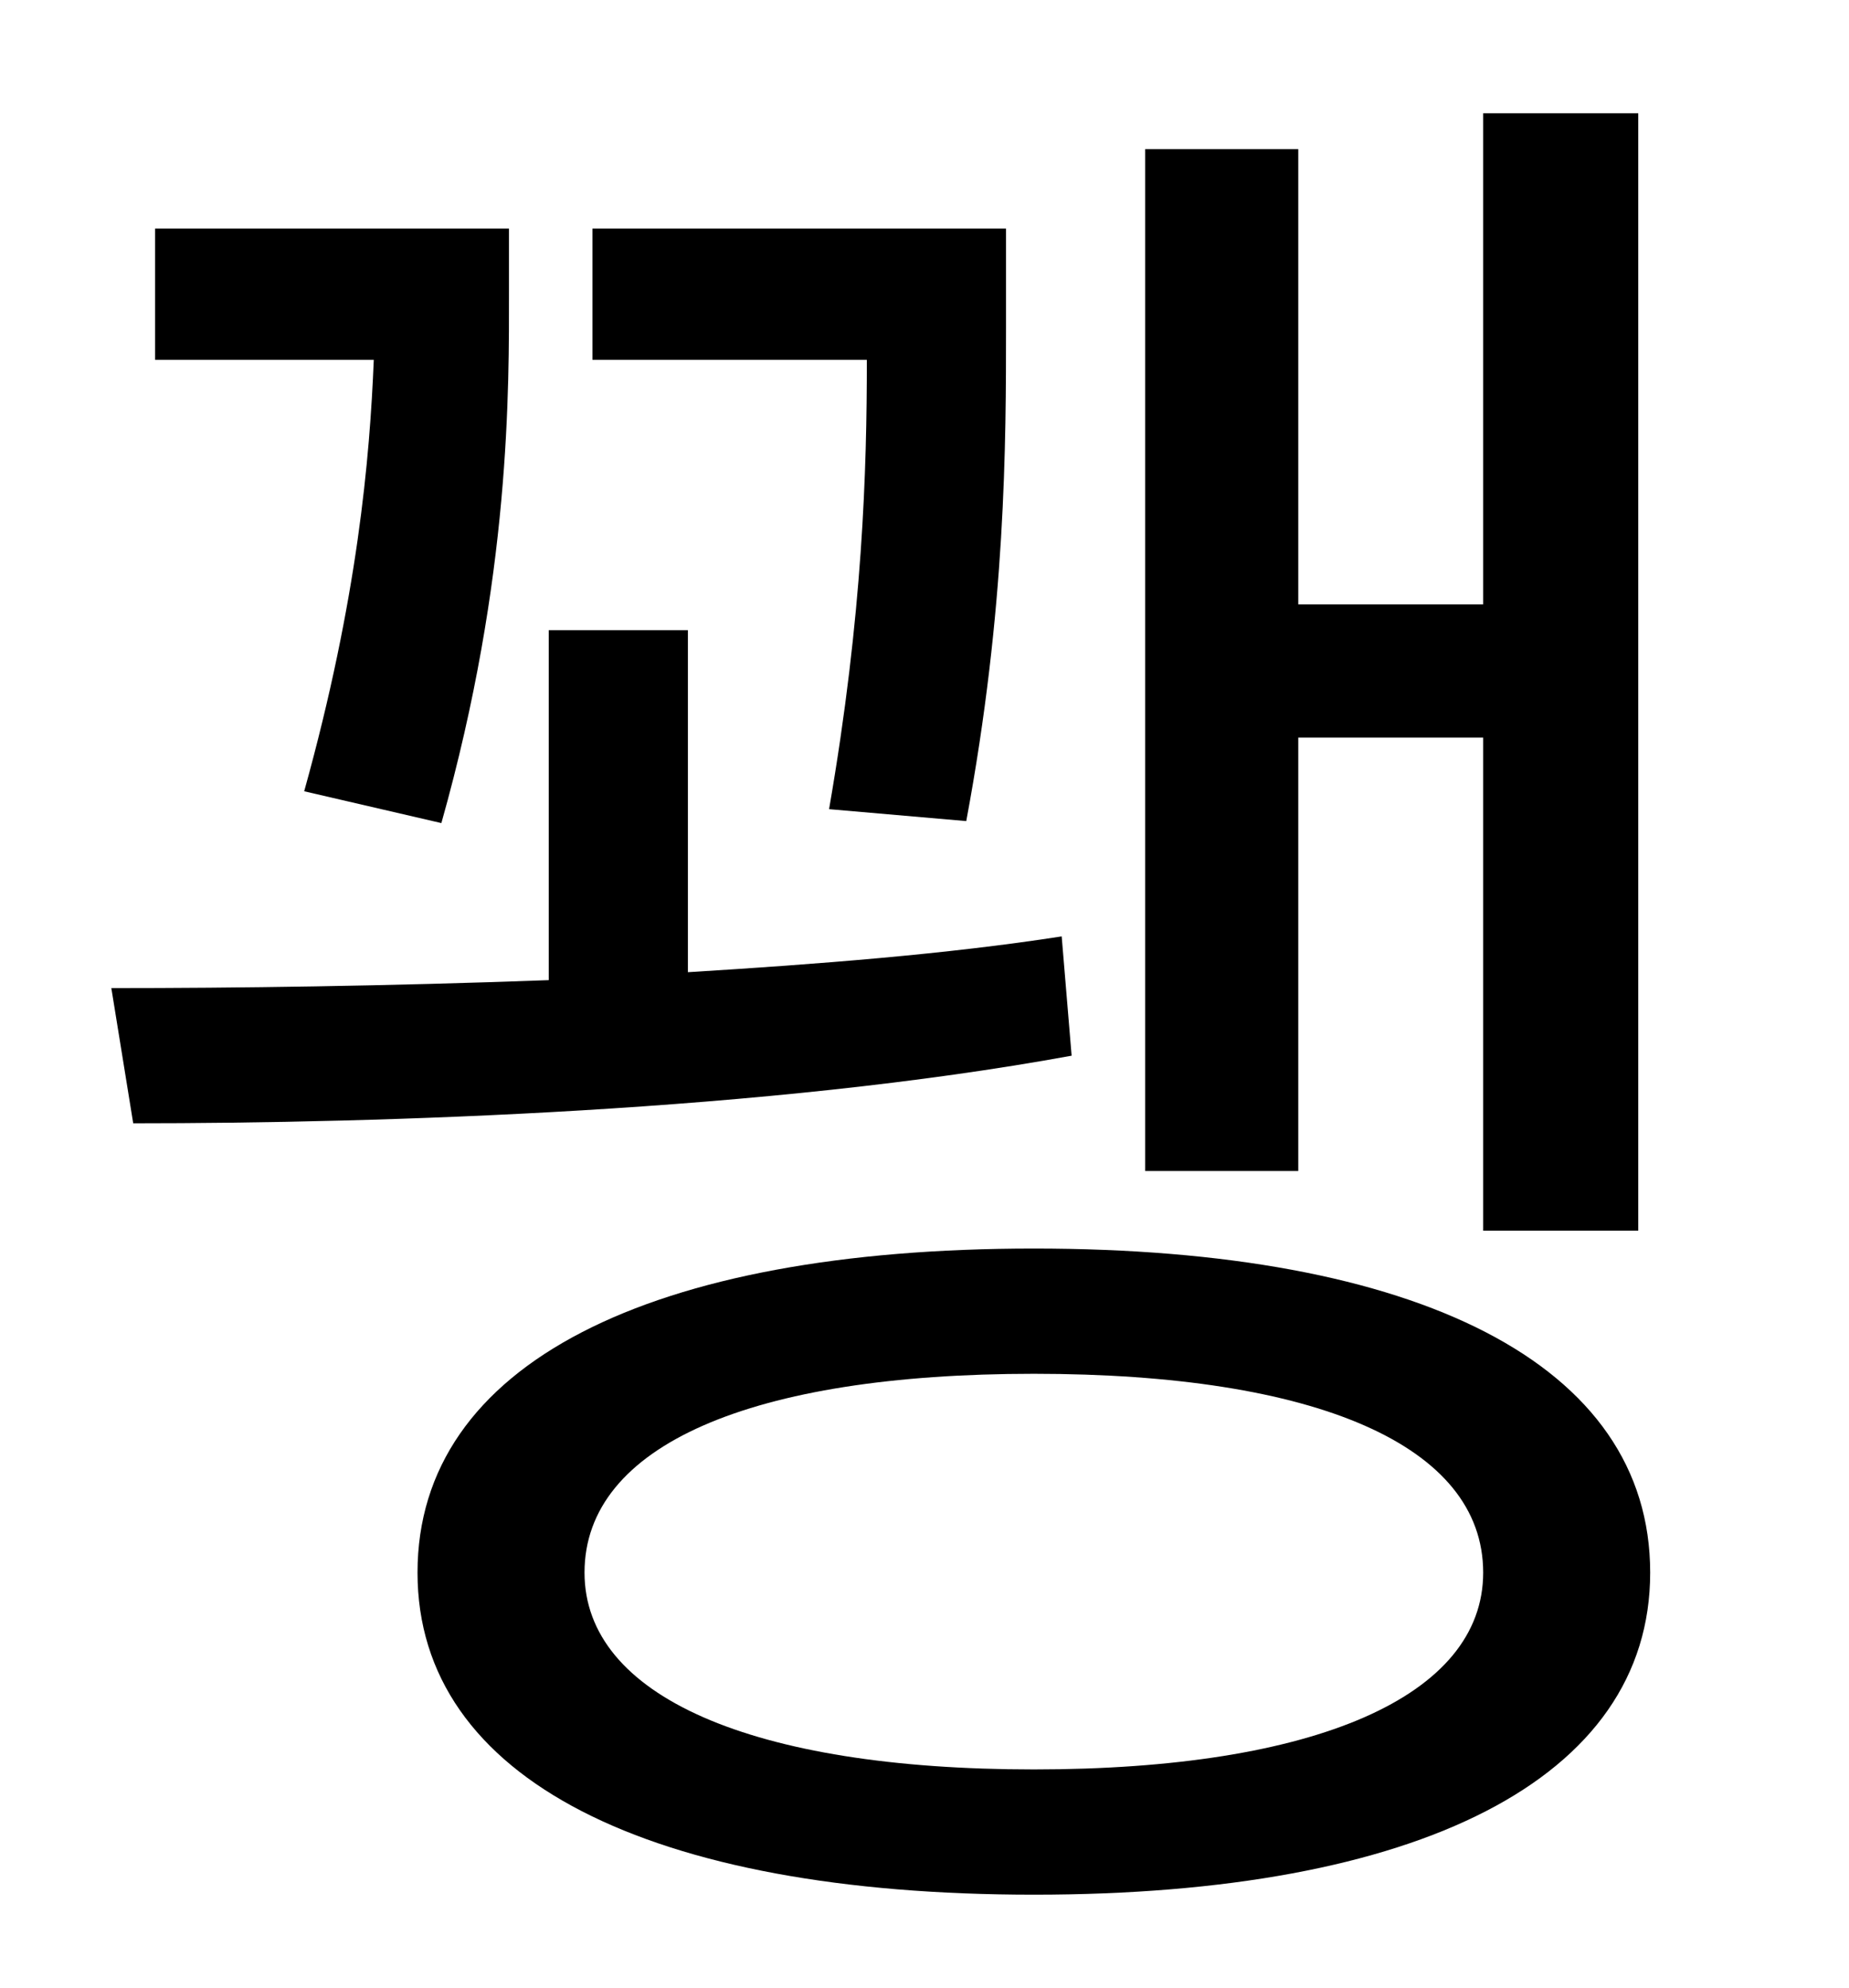 <?xml version="1.0" standalone="no"?>
<!DOCTYPE svg PUBLIC "-//W3C//DTD SVG 1.1//EN" "http://www.w3.org/Graphics/SVG/1.1/DTD/svg11.dtd" >
<svg xmlns="http://www.w3.org/2000/svg" xmlns:xlink="http://www.w3.org/1999/xlink" version="1.1" viewBox="-10 0 930 1000">
   <path fill="currentColor"
d="M643 371v218h-77v-514h77v229h93v-247h78v562h-78v-248h-93zM476 413l-69 -6c17 -98 19 -171 19 -226h-138v-66h208v49c0 59 0 142 -20 249zM212 414l-69 -16c27 -97 33 -168 35 -217h-110v-66h178v31c0 49 1 144 -34 268zM524 471l5 60c-153 28 -347 34 -472 34l-11 -68
c62 0 139 -1 220 -4v-176h70v172c65 -4 130 -9 188 -18zM510 890c142 0 226 -37 226 -99c0 -64 -84 -100 -226 -100s-226 36 -226 100c0 62 84 99 226 99zM510 628c193 0 310 58 310 163c0 104 -117 162 -310 162s-310 -58 -310 -162c0 -105 117 -163 310 -163z" />
</svg>
